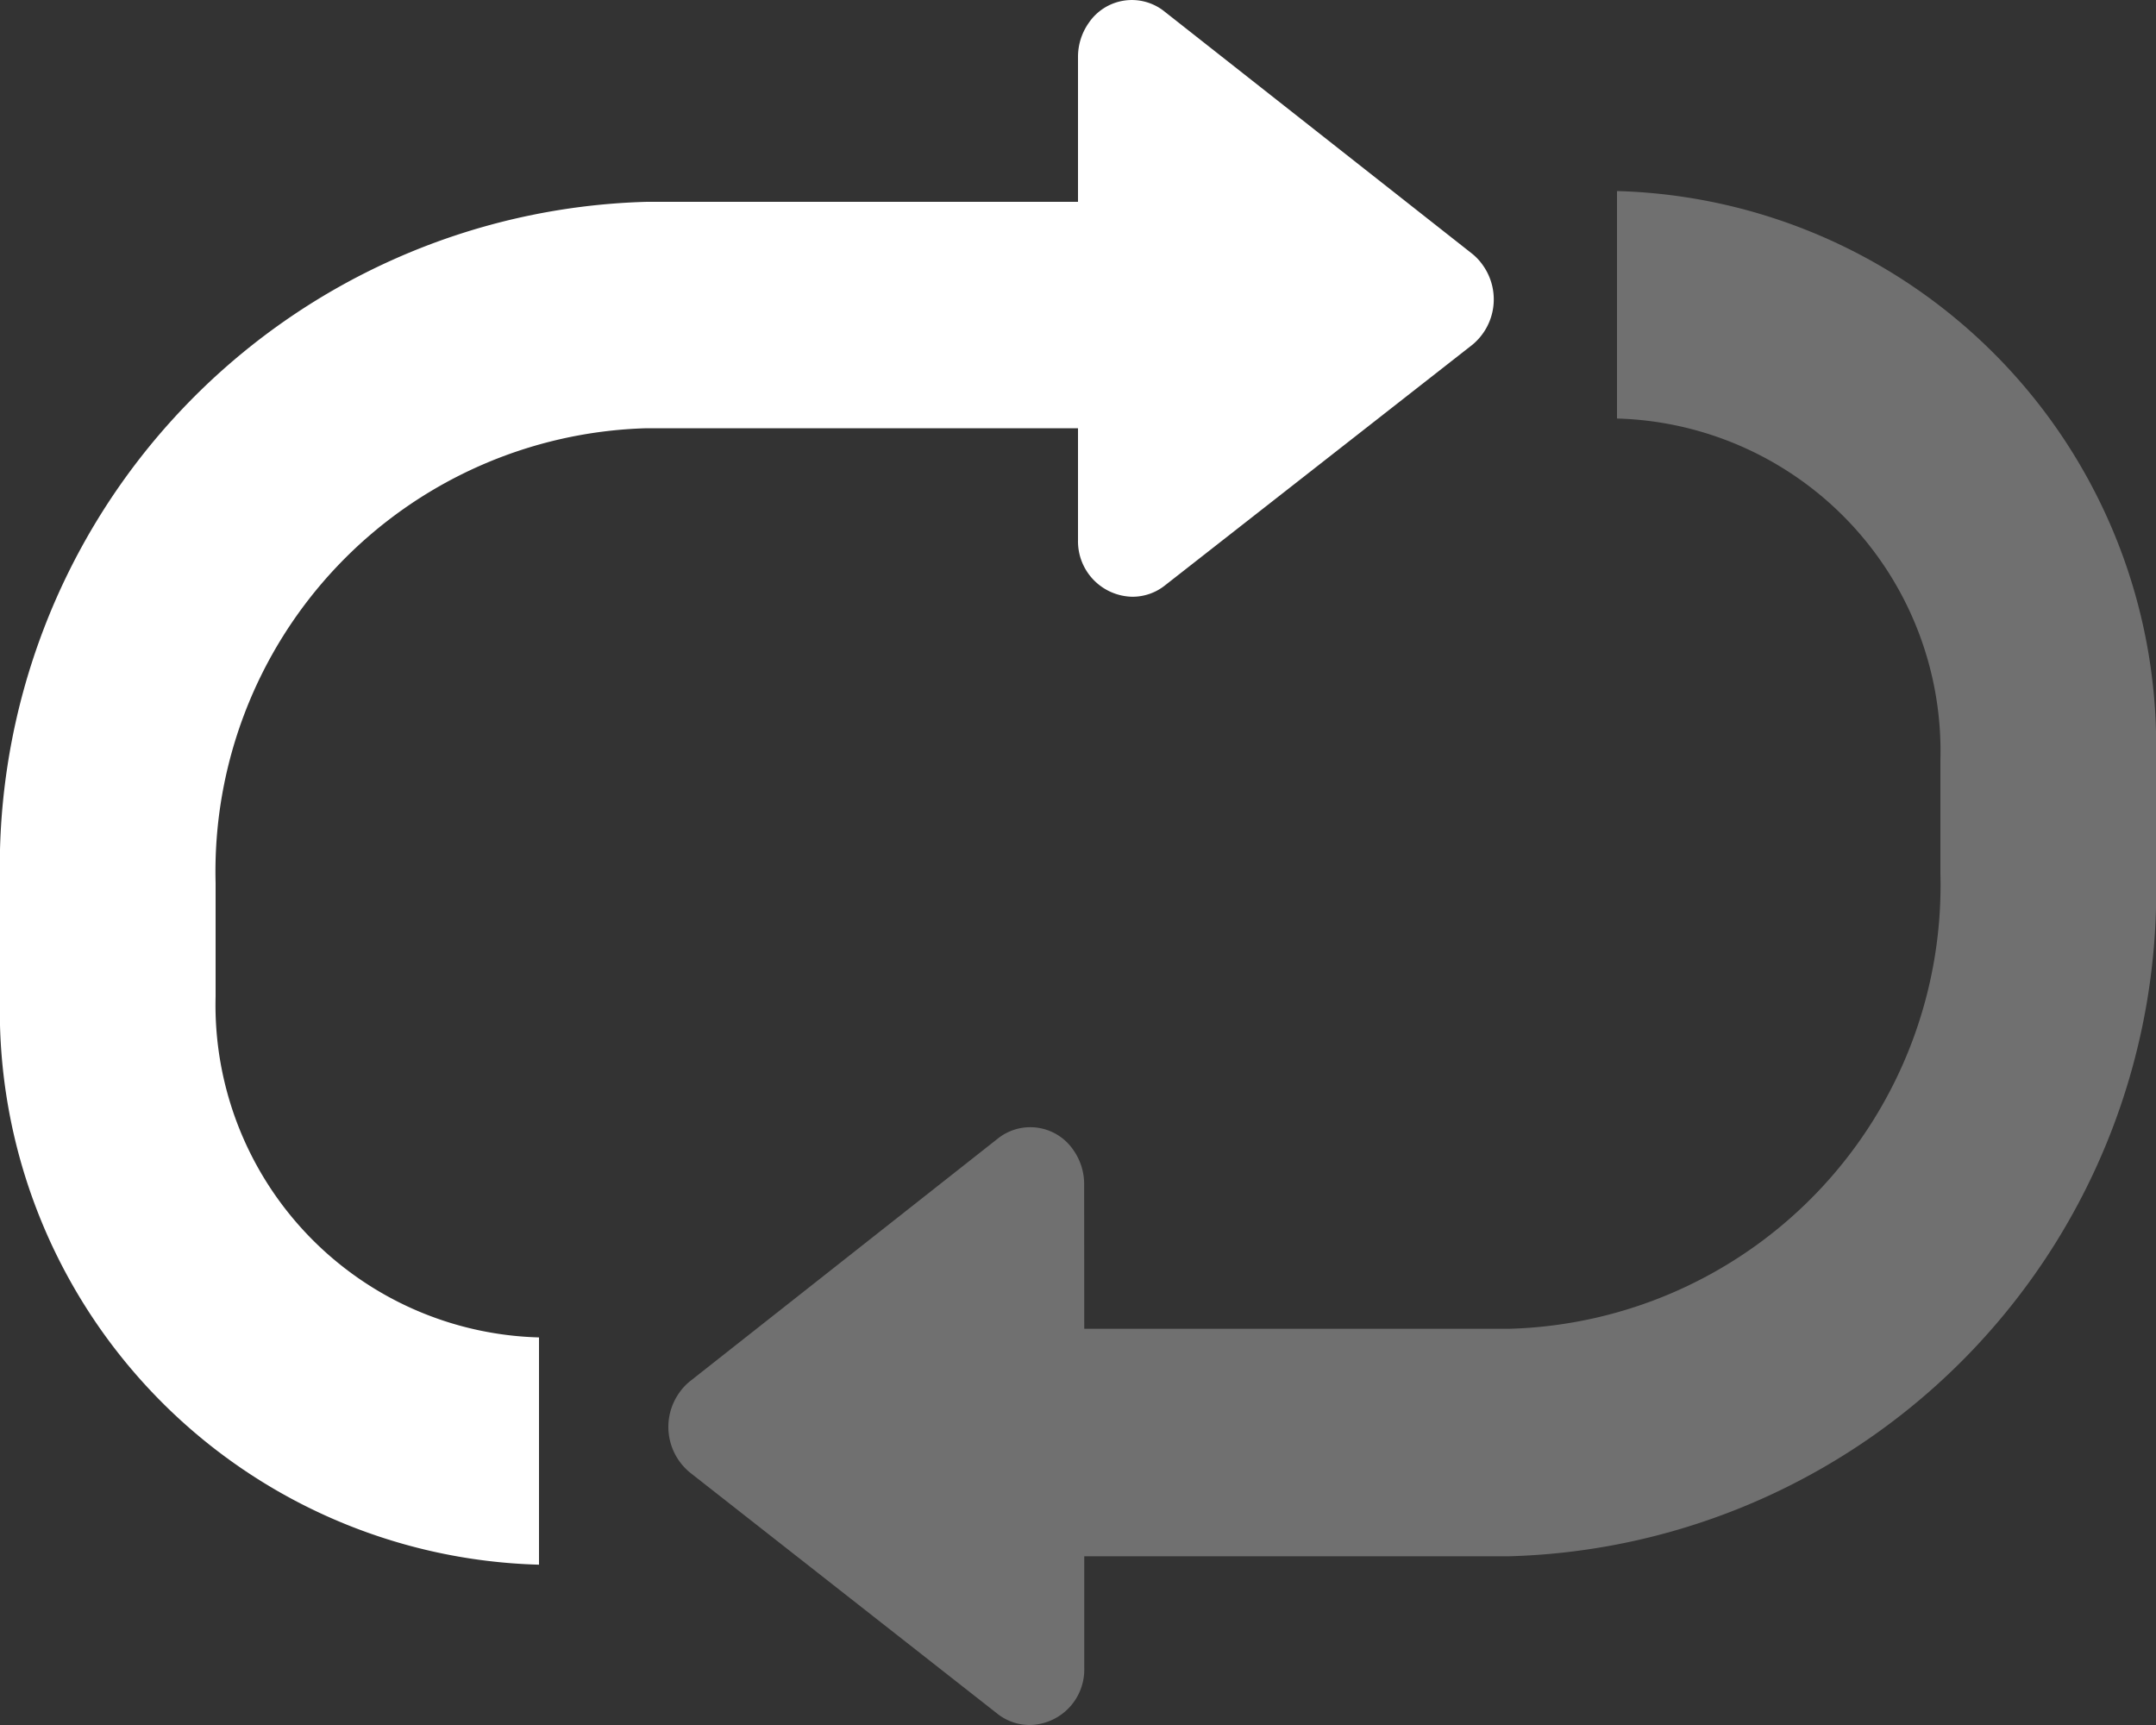 <svg xmlns="http://www.w3.org/2000/svg" width="20" height="16" viewBox="0 0 20 16"><rect x="0" y="0" width="20" height="16" fill="#333333" stroke="none"/><defs><style>.a,.b{fill:#fff;fill-rule:evenodd;}.b{opacity:0.3;}</style></defs><g transform="translate(-10 -11.548)"><path class="a" d="M12,8.2H8a4.113,4.113,0,0,0-4,4.217v1.054a3.084,3.084,0,0,0,3,3.162v2.108a5.141,5.141,0,0,1-5-5.271V12.421A6.169,6.169,0,0,1,8,6.1h4V4.755a.546.546,0,0,1,.1-.315.483.483,0,0,1,.7-.107l2.857,2.249a.515.515,0,0,1,.1.108.546.546,0,0,1-.1.737L12.8,9.663a.483.483,0,0,1-.3.1A.514.514,0,0,1,12,9.24Z" transform="translate(8 7.32)"/><path class="b" d="M12.058,16.553H16a4.115,4.115,0,0,0,4-4.221V11.276a3.086,3.086,0,0,0-3-3.166V6a5.144,5.144,0,0,1,5,5.276v1.055a6.173,6.173,0,0,1-6,6.332H12.058V19.7a.514.514,0,0,1-.5.528.483.483,0,0,1-.3-.1L8.4,17.886a.547.547,0,0,1-.1-.738.515.515,0,0,1,.1-.108l2.857-2.252a.483.483,0,0,1,.7.107.547.547,0,0,1,.1.316Z" transform="translate(8 7.32)"/></g></svg>